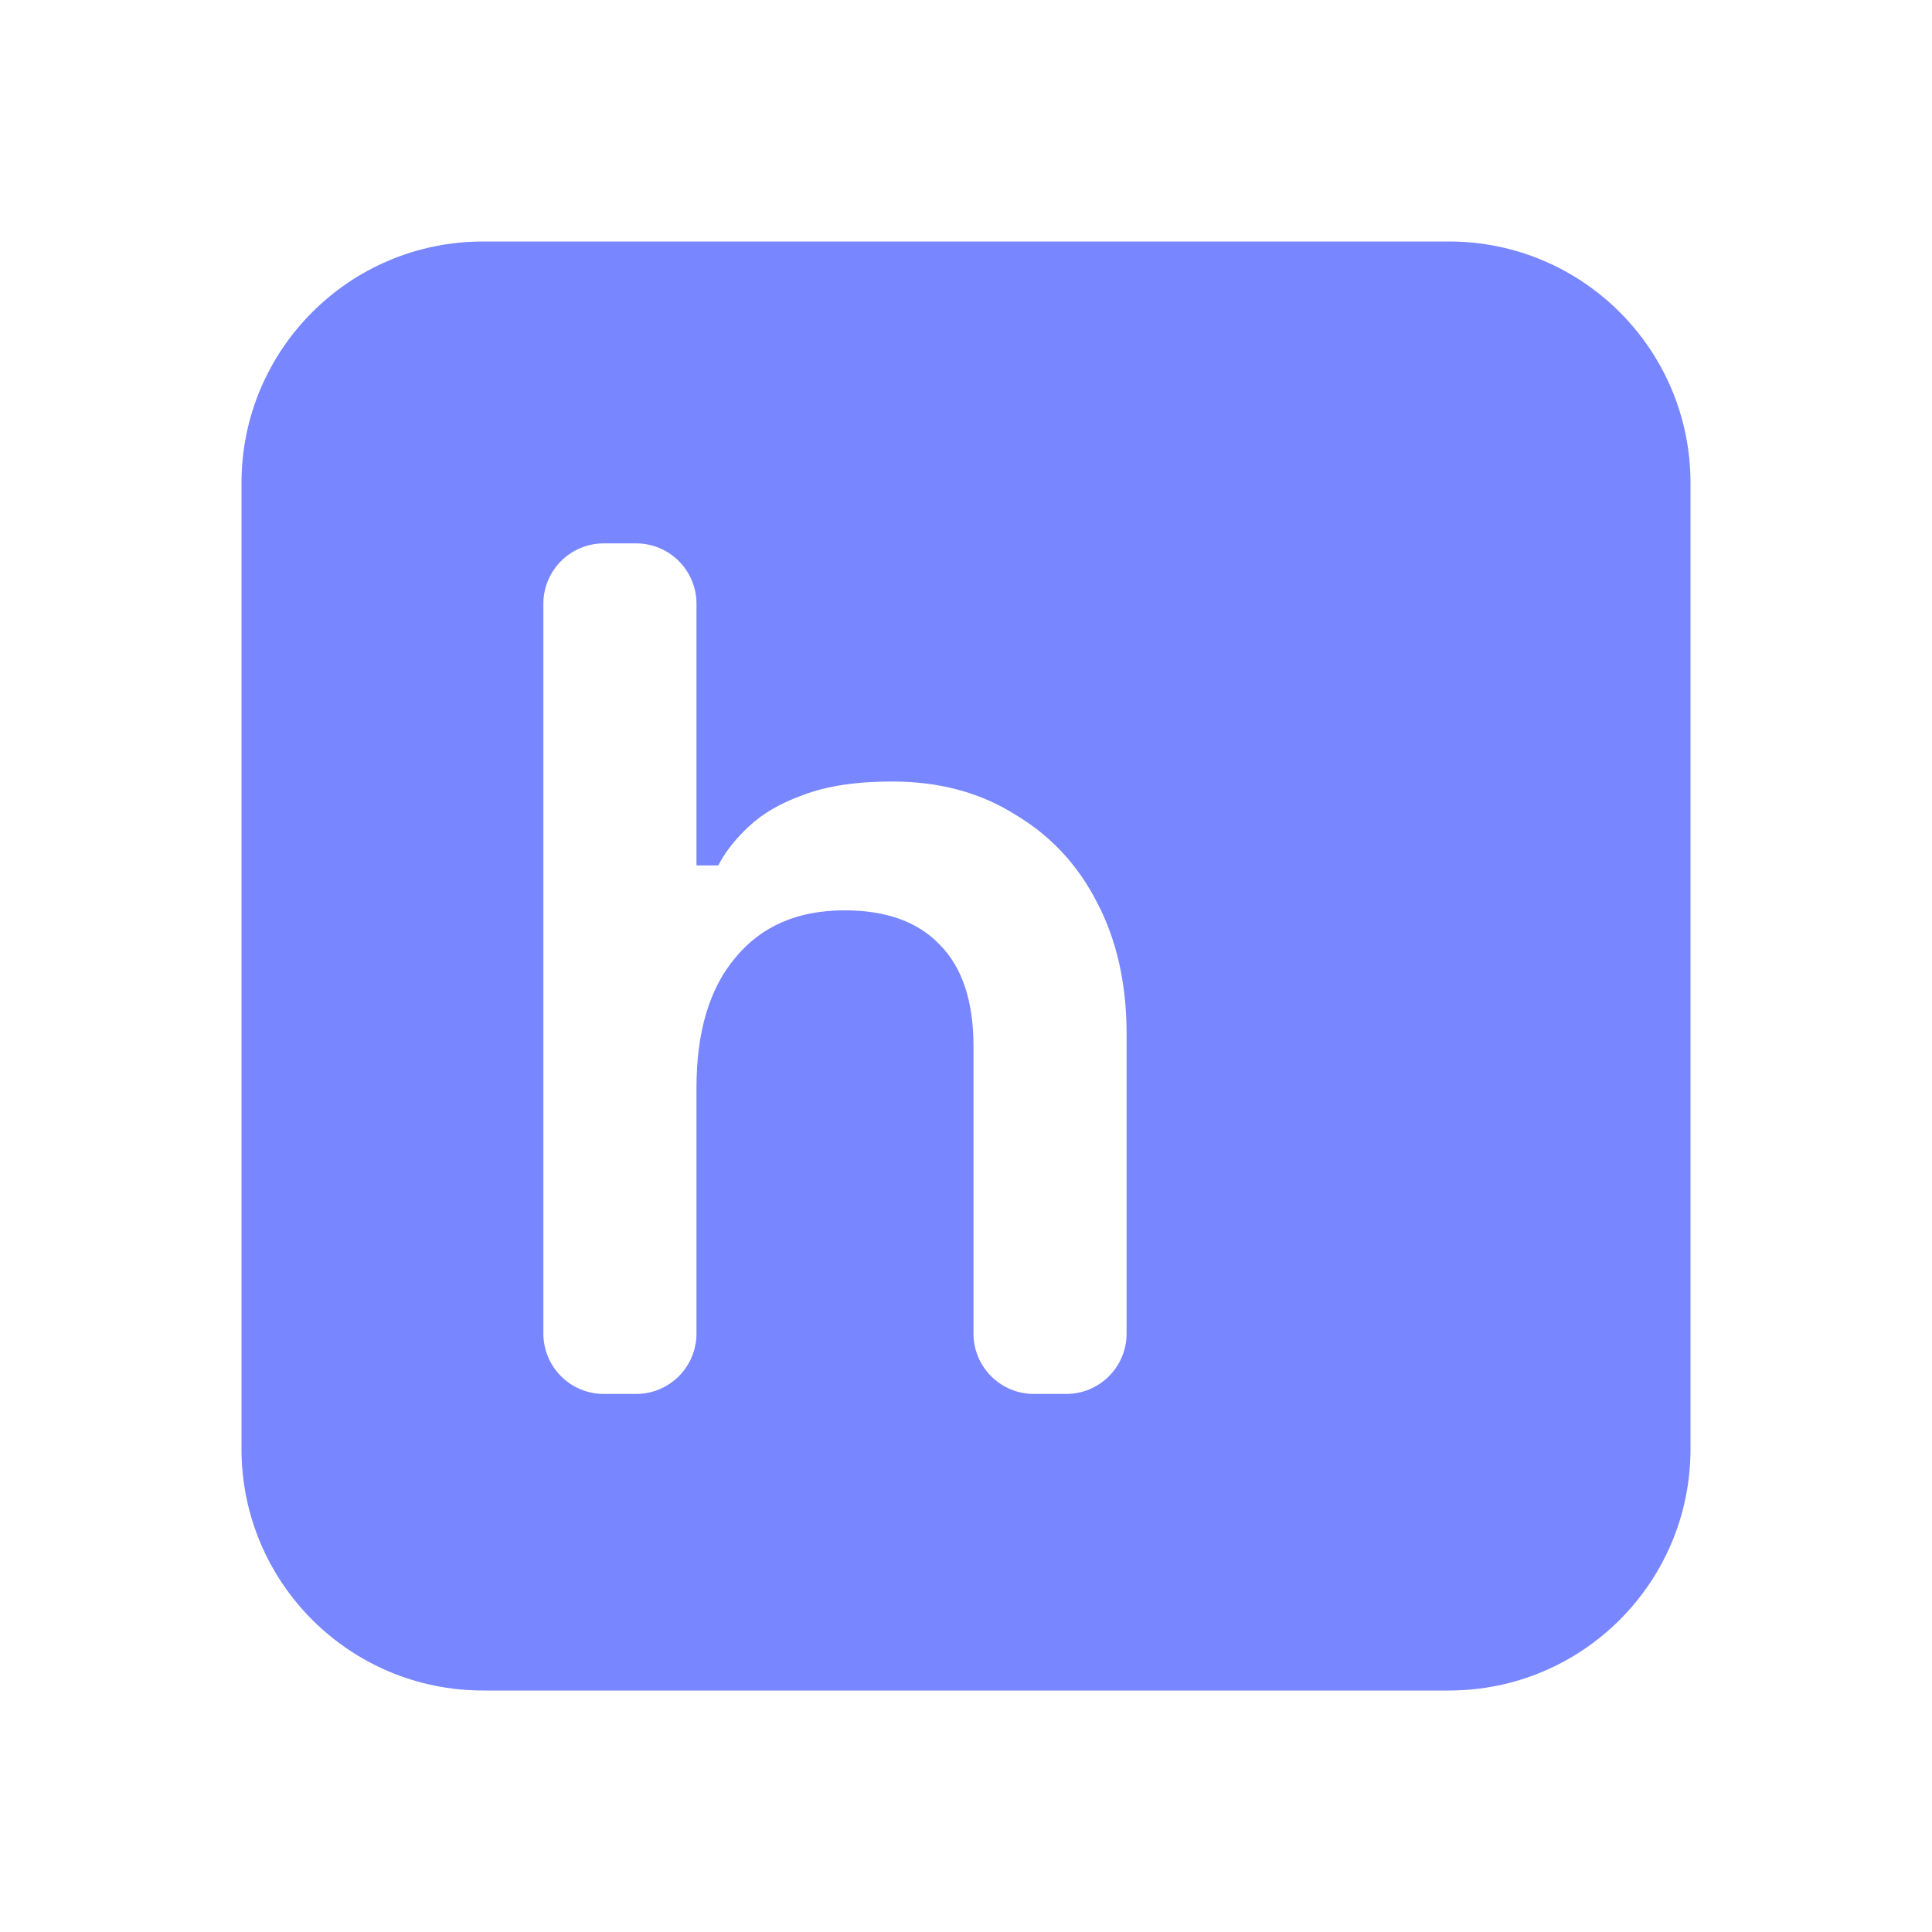<svg width="16" height="16" viewBox="0 0 16 16" fill="none" xmlns="http://www.w3.org/2000/svg">
<path fill-rule="evenodd" clip-rule="evenodd" d="M14 4V12C14 13.105 13.105 14 12 14H4C2.895 14 2 13.105 2 12V4C2 2.895 2.895 2 4 2H8H12C13.105 2 14 2.895 14 4ZM4.5 11.044C4.5 11.32 4.724 11.544 5 11.544H5.268C5.544 11.544 5.768 11.32 5.768 11.044V9.008C5.768 8.545 5.875 8.186 6.09 7.931C6.305 7.67 6.606 7.539 6.995 7.539C7.338 7.539 7.599 7.633 7.78 7.821C7.968 8.008 8.062 8.29 8.062 8.666V11.044C8.062 11.32 8.286 11.544 8.562 11.544H8.83C9.106 11.544 9.33 11.32 9.33 11.044V8.565C9.33 8.149 9.249 7.787 9.088 7.479C8.928 7.163 8.699 6.918 8.404 6.744C8.116 6.563 7.777 6.472 7.388 6.472C7.093 6.472 6.848 6.509 6.653 6.583C6.466 6.65 6.315 6.737 6.201 6.845C6.087 6.952 6.003 7.059 5.949 7.167H5.768V5C5.768 4.724 5.544 4.5 5.268 4.5H5C4.724 4.5 4.5 4.724 4.5 5V11.044Z" fill="#7886FF"/>
</svg>
